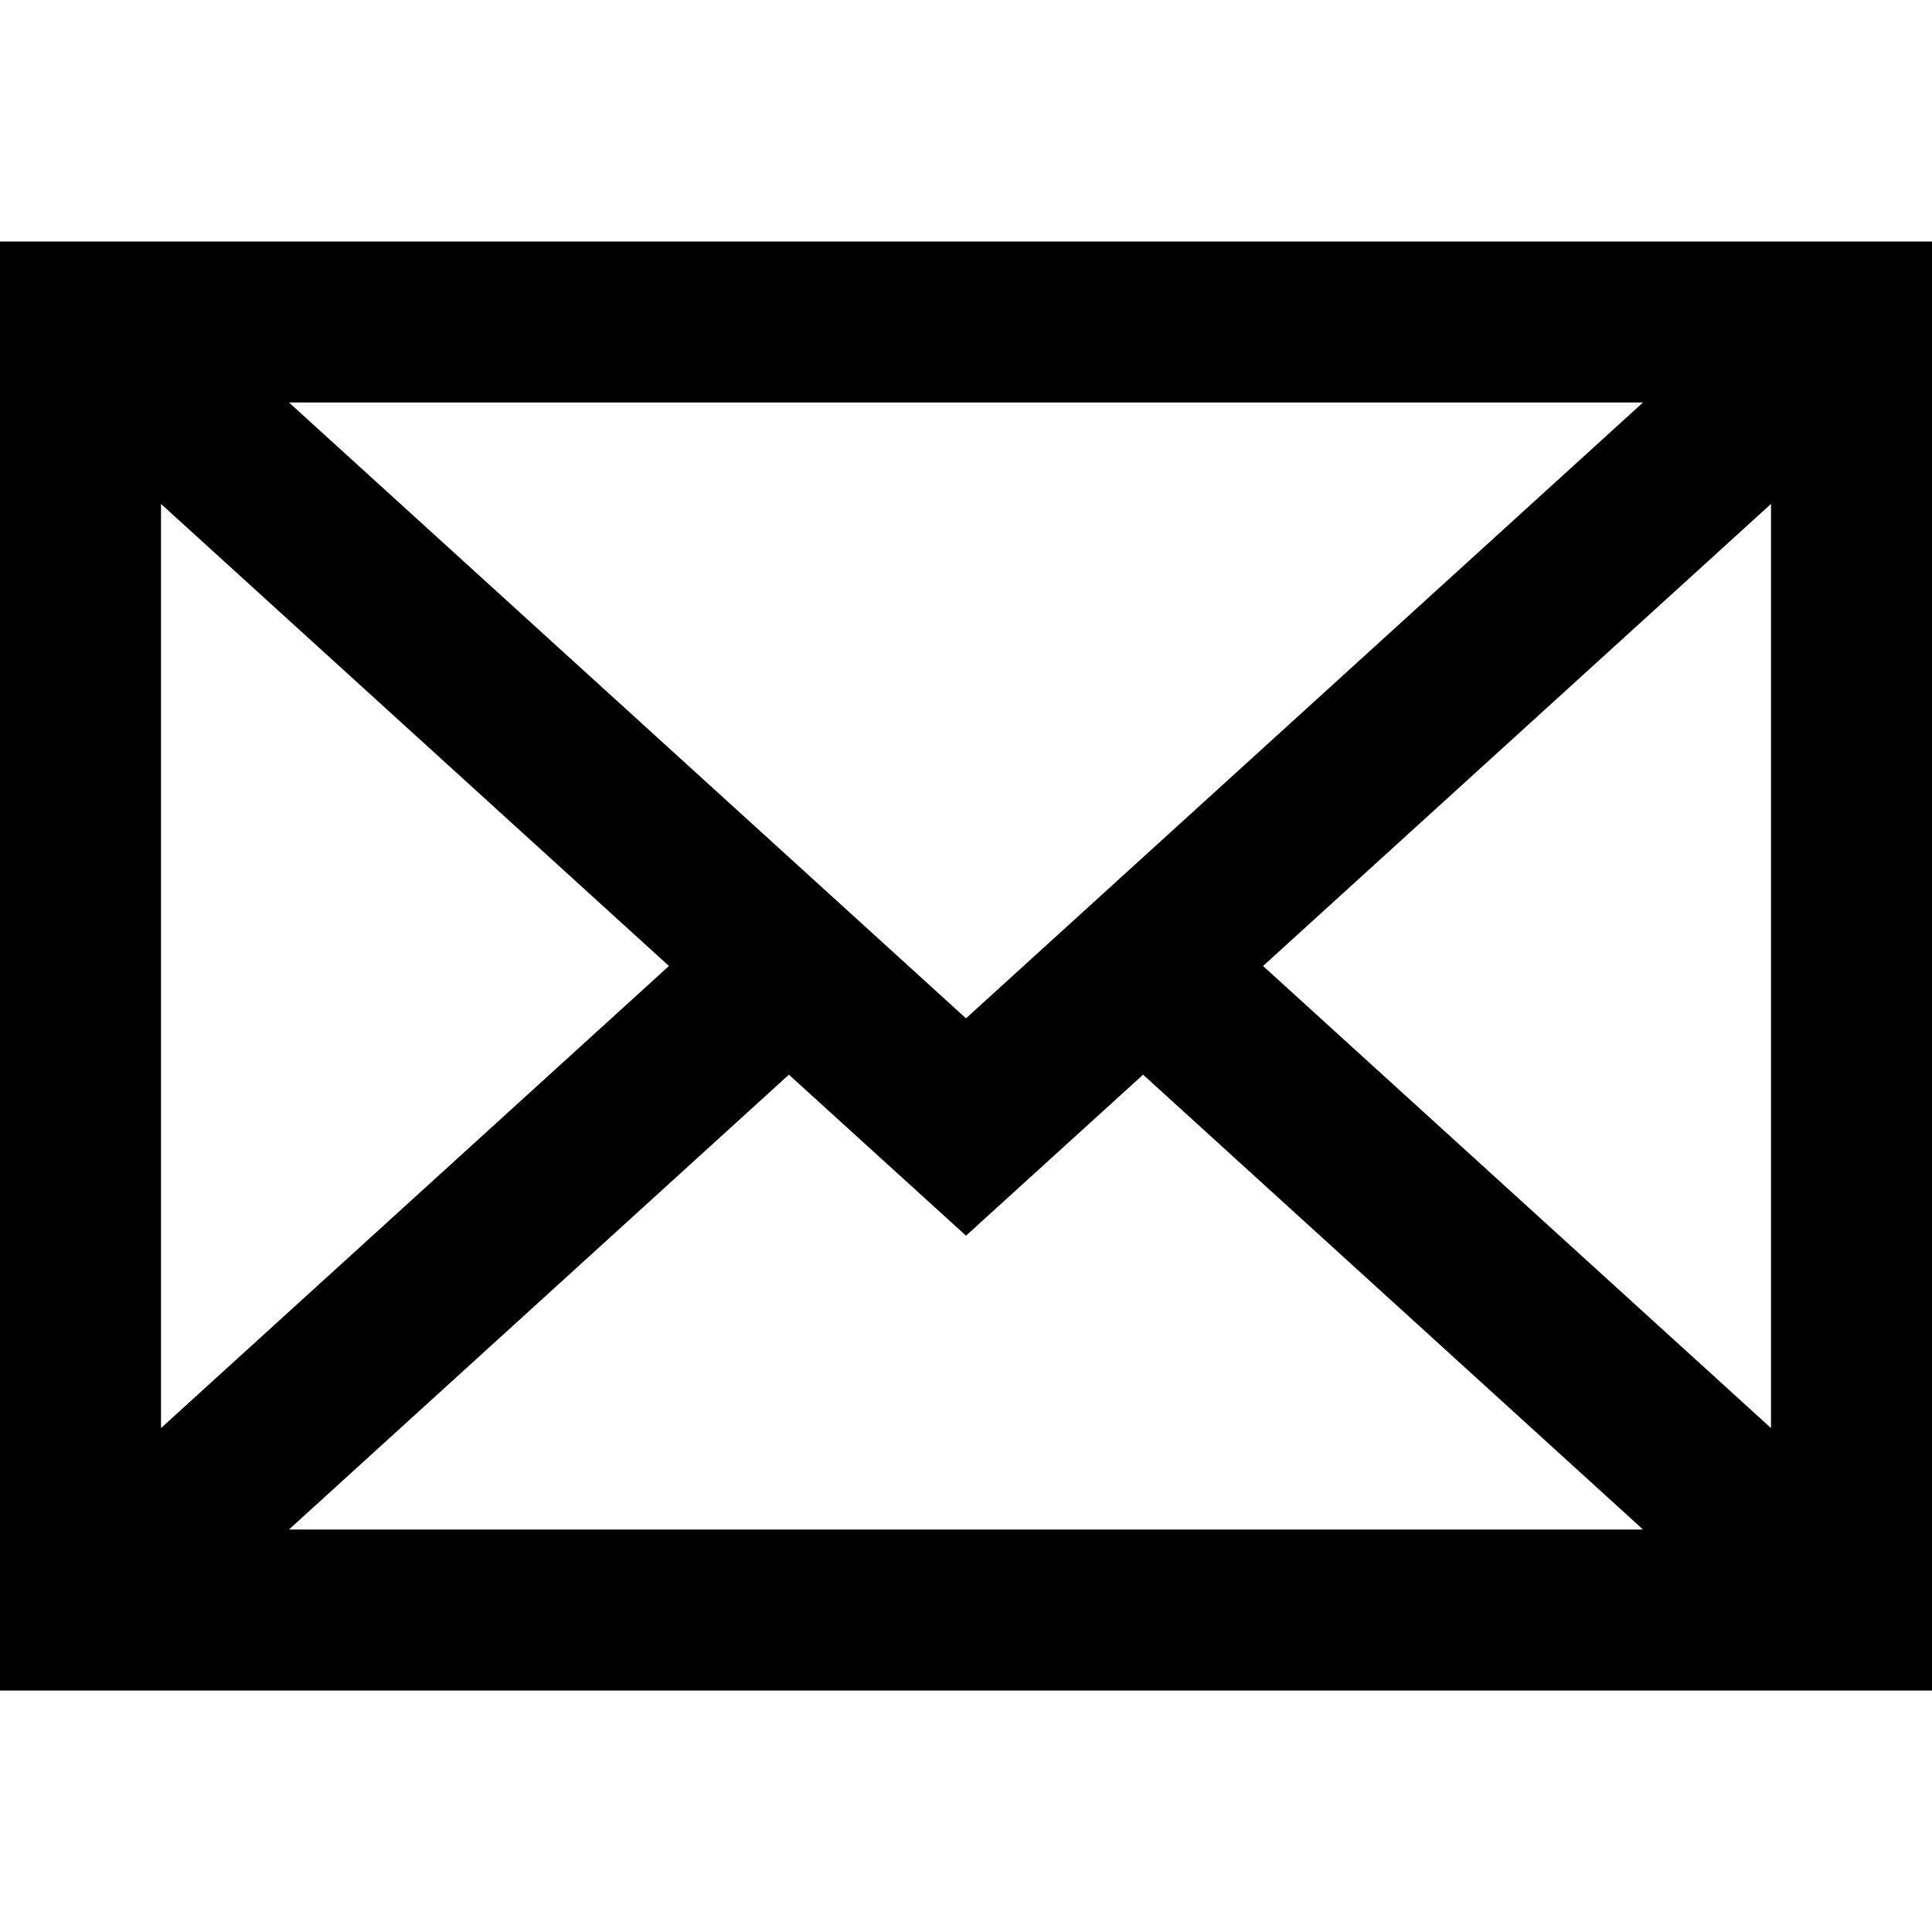 <svg width="24" height="24" viewBox="0 0 24 24" fill="none" xmlns="http://www.w3.org/2000/svg">
<path fill-rule="evenodd" clip-rule="evenodd" d="M0 3V21H24V3H0ZM20.41 5L12 12.65L3.59 5H20.41ZM2 6.26L8.31 12L2 17.74V6.26ZM3.59 19L9.8 13.35L12 15.35L14.2 13.35L20.41 19H3.59ZM22 17.74L15.69 12L22 6.26V17.74Z" fill="currentColor"/>
</svg>
